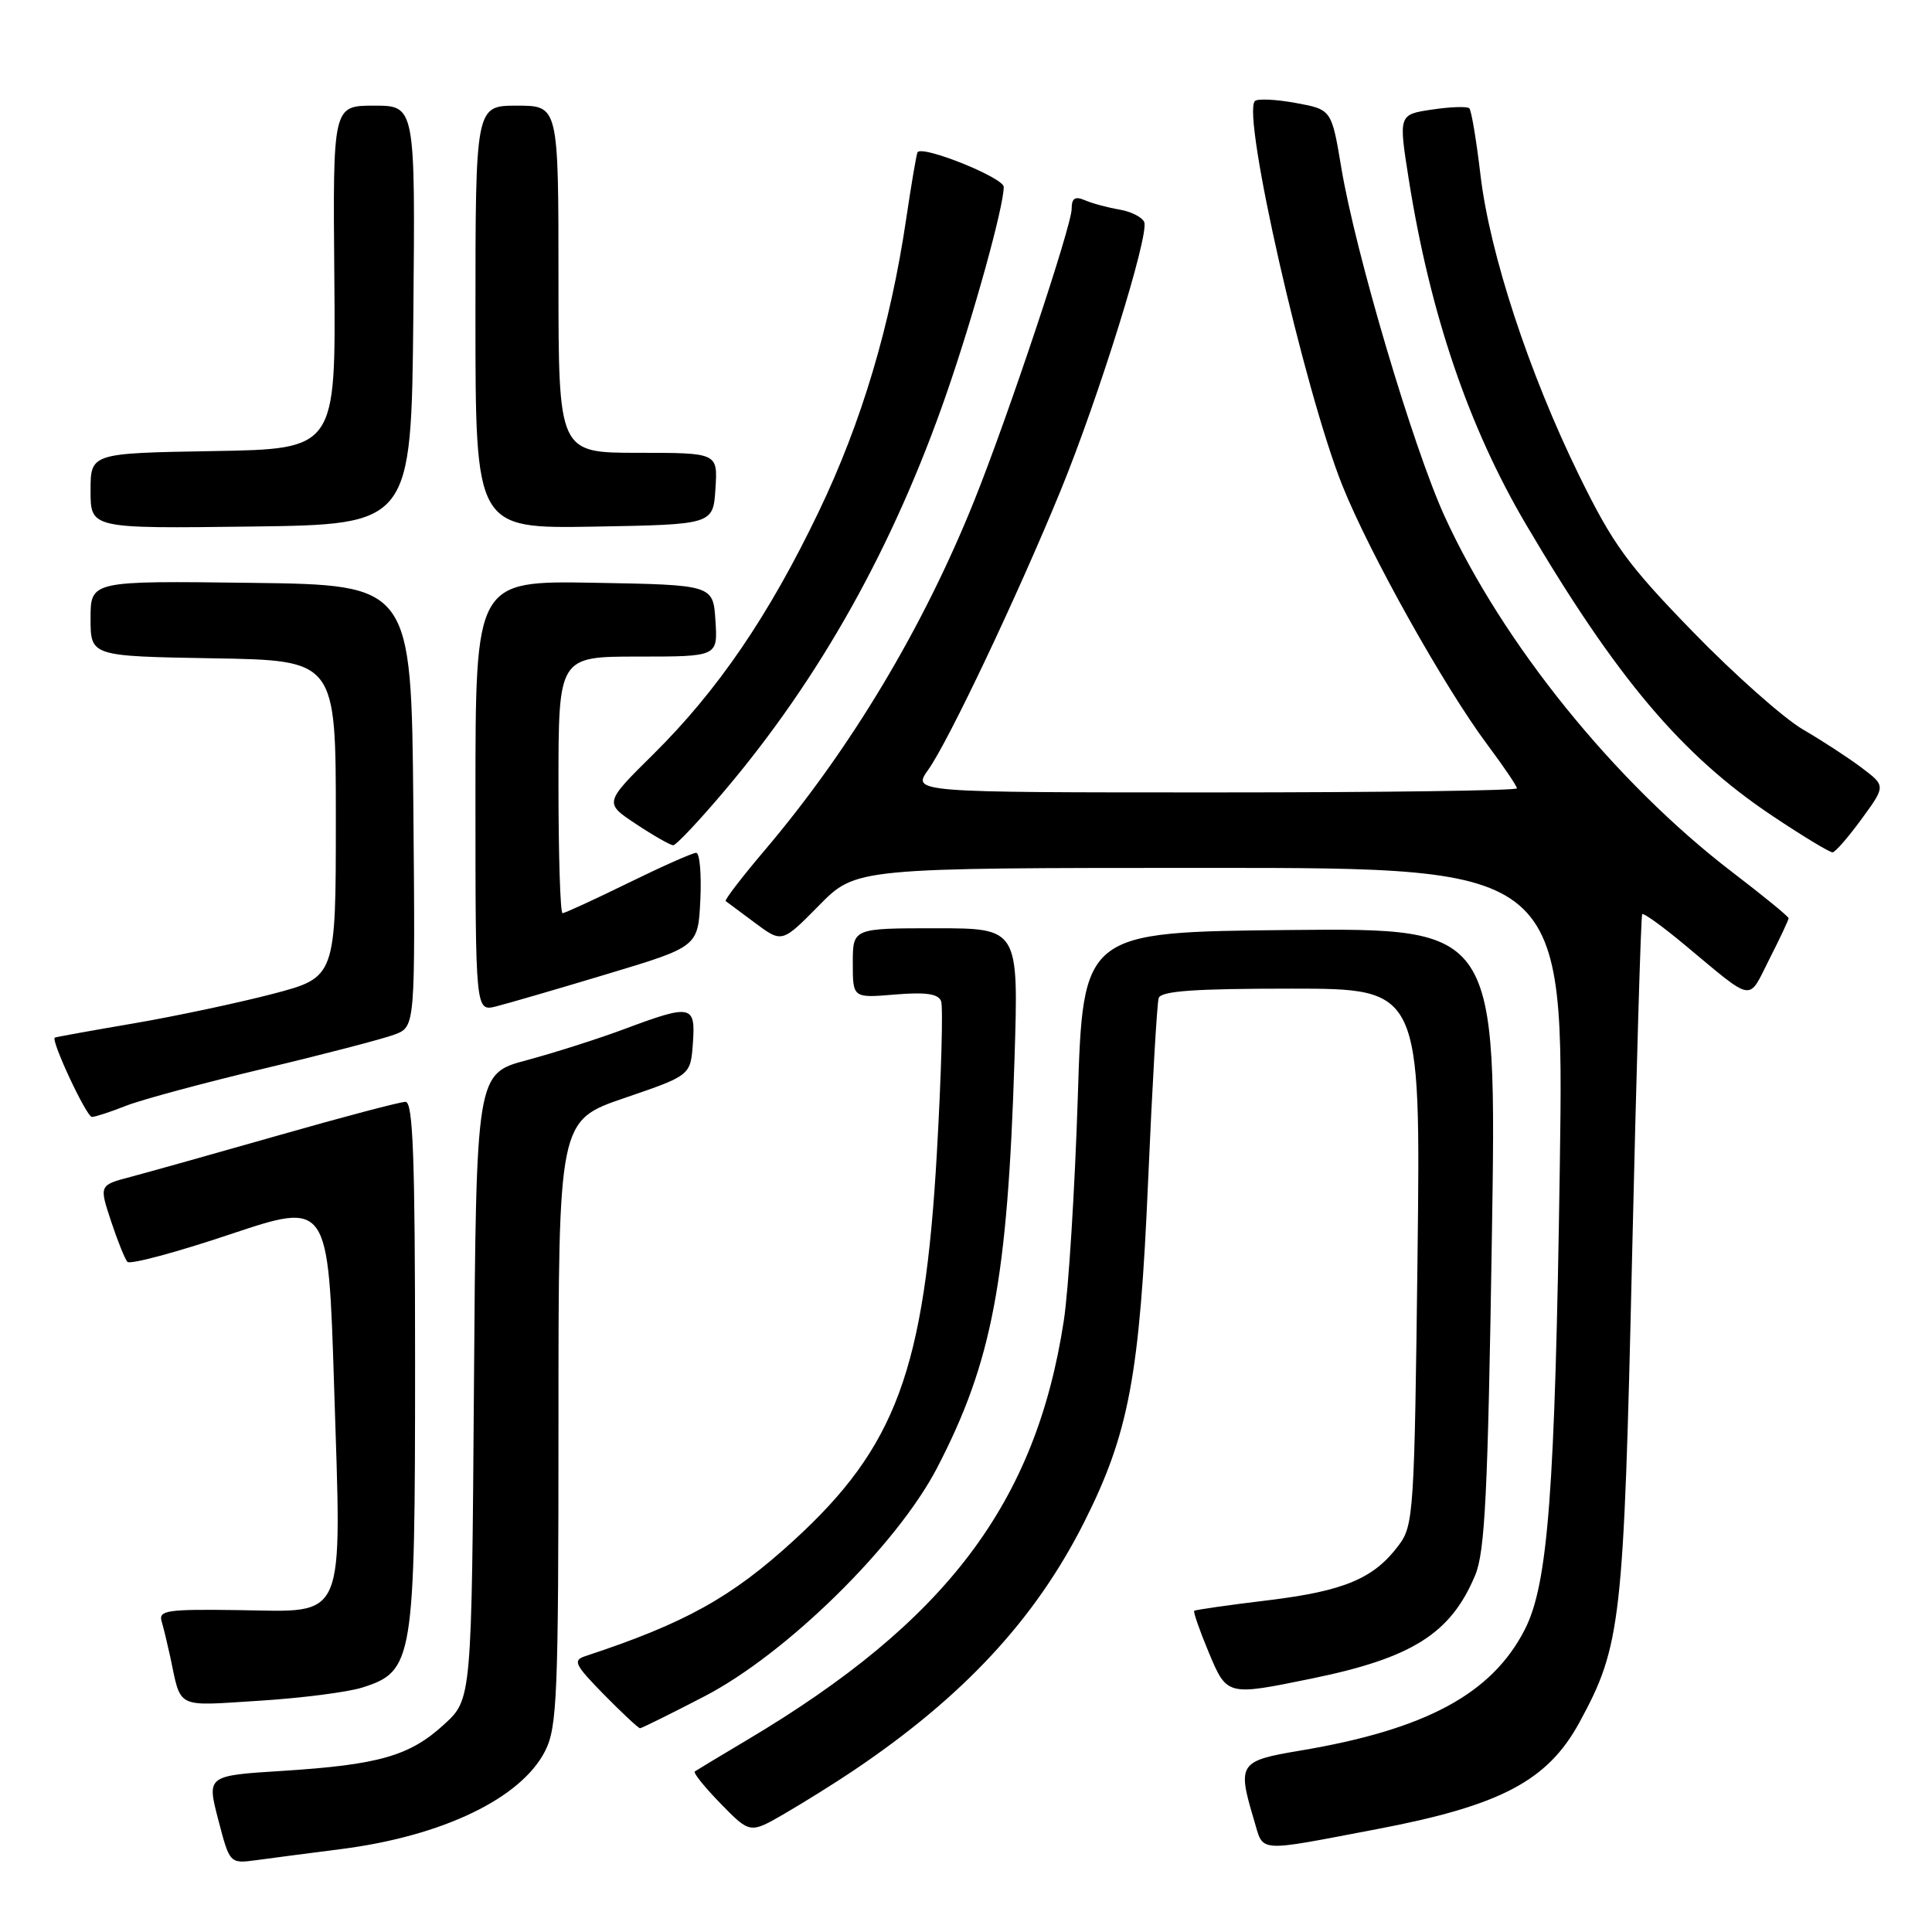 <?xml version="1.0" encoding="UTF-8" standalone="no"?>
<!DOCTYPE svg PUBLIC "-//W3C//DTD SVG 1.1//EN" "http://www.w3.org/Graphics/SVG/1.1/DTD/svg11.dtd" >
<svg xmlns="http://www.w3.org/2000/svg" xmlns:xlink="http://www.w3.org/1999/xlink" version="1.1" viewBox="0 0 256 256">
 <g >
 <path fill="currentColor"
d=" M 45.15 245.02 C 58.65 243.30 69.08 238.28 72.25 231.98 C 73.83 228.84 74.00 224.59 74.00 188.49 C 74.00 148.48 74.00 148.48 82.75 145.49 C 91.50 142.50 91.50 142.50 91.81 138.25 C 92.18 133.14 91.64 133.03 82.77 136.34 C 79.32 137.63 73.49 139.49 69.80 140.48 C 63.10 142.27 63.10 142.27 62.80 183.71 C 62.50 225.16 62.50 225.16 58.84 228.50 C 54.30 232.67 50.21 233.84 37.45 234.65 C 27.40 235.28 27.40 235.28 28.92 241.12 C 30.44 246.95 30.44 246.95 33.97 246.48 C 35.91 246.21 40.94 245.56 45.15 245.02 Z  M 182.50 242.36 C 198.84 239.25 205.06 235.97 209.27 228.25 C 214.81 218.07 215.15 215.06 216.26 166.50 C 216.83 141.75 217.43 121.33 217.60 121.13 C 217.77 120.93 220.29 122.75 223.20 125.17 C 232.56 132.96 231.57 132.78 234.44 127.11 C 235.85 124.34 237.00 121.89 237.00 121.67 C 237.00 121.45 233.64 118.70 229.53 115.56 C 213.98 103.65 199.12 85.26 191.42 68.42 C 187.25 59.29 179.61 33.52 177.73 22.22 C 176.44 14.51 176.44 14.51 171.67 13.64 C 169.05 13.16 166.62 13.05 166.28 13.39 C 164.51 15.16 172.84 51.77 177.88 64.36 C 181.48 73.34 191.39 91.06 197.11 98.71 C 199.25 101.57 201.00 104.16 201.00 104.46 C 201.00 104.76 182.97 105.00 160.93 105.00 C 120.86 105.00 120.86 105.00 123.00 101.99 C 125.67 98.25 134.83 78.93 140.54 65.00 C 145.55 52.77 152.28 31.17 151.62 29.44 C 151.36 28.79 149.89 28.03 148.33 27.77 C 146.77 27.50 144.71 26.95 143.75 26.53 C 142.44 25.97 142.00 26.26 142.00 27.68 C 142.00 29.93 133.56 55.22 129.12 66.27 C 122.35 83.15 112.69 99.27 101.33 112.66 C 98.30 116.23 95.97 119.27 96.16 119.40 C 96.35 119.54 98.10 120.85 100.06 122.30 C 103.62 124.95 103.62 124.95 108.52 119.98 C 113.42 115.00 113.42 115.00 160.34 115.00 C 207.26 115.00 207.26 115.00 206.68 154.75 C 206.05 197.65 205.13 209.87 202.05 215.91 C 197.69 224.45 188.91 229.18 172.25 231.97 C 164.18 233.32 163.93 233.69 166.16 241.15 C 167.48 245.54 166.24 245.45 182.50 242.36 Z  M 113.00 234.67 C 127.61 224.86 137.16 214.59 143.65 201.71 C 149.58 189.94 151.02 182.26 152.13 156.50 C 152.68 143.85 153.31 132.94 153.53 132.25 C 153.84 131.31 158.25 131.00 171.09 131.00 C 188.25 131.00 188.25 131.00 187.83 166.49 C 187.42 200.39 187.31 202.11 185.35 204.74 C 182.05 209.17 178.11 210.82 167.99 212.05 C 162.77 212.68 158.38 213.31 158.24 213.44 C 158.10 213.58 158.94 216.01 160.12 218.84 C 162.58 224.74 162.52 224.73 173.79 222.42 C 187.13 219.69 192.24 216.46 195.47 208.72 C 196.77 205.62 197.15 197.88 197.68 163.97 C 198.33 122.97 198.33 122.97 170.91 123.23 C 143.50 123.50 143.50 123.50 142.81 145.50 C 142.42 157.60 141.59 170.88 140.96 175.00 C 137.26 199.17 125.42 214.84 99.00 230.55 C 95.42 232.68 92.30 234.56 92.06 234.73 C 91.83 234.90 93.37 236.82 95.50 239.00 C 99.38 242.97 99.38 242.97 103.94 240.33 C 106.45 238.87 110.53 236.33 113.00 234.67 Z  M 93.35 224.77 C 104.19 219.15 118.83 204.77 124.17 194.50 C 131.47 180.44 133.51 169.63 134.43 140.25 C 134.97 123.00 134.97 123.00 123.98 123.00 C 113.00 123.00 113.00 123.00 113.00 127.62 C 113.00 132.25 113.00 132.25 118.59 131.78 C 122.69 131.44 124.32 131.68 124.70 132.66 C 124.98 133.40 124.73 142.45 124.14 152.77 C 122.50 181.54 118.72 191.74 105.14 204.15 C 96.91 211.68 90.74 215.10 77.58 219.44 C 75.86 220.00 76.13 220.56 80.03 224.54 C 82.44 226.99 84.59 229.00 84.81 229.00 C 85.02 229.00 88.86 227.10 93.35 224.77 Z  M 48.00 223.61 C 54.78 221.46 55.00 220.10 55.00 180.75 C 55.00 153.25 54.73 146.00 53.73 146.00 C 53.02 146.00 45.49 147.99 36.98 150.42 C 28.46 152.85 19.62 155.33 17.32 155.94 C 13.14 157.04 13.14 157.04 14.70 161.77 C 15.56 164.37 16.54 166.82 16.88 167.20 C 17.22 167.59 23.35 165.95 30.50 163.55 C 43.50 159.21 43.50 159.21 44.27 183.67 C 45.27 215.36 46.04 213.55 31.68 213.35 C 22.11 213.21 20.98 213.38 21.42 214.85 C 21.69 215.76 22.19 217.85 22.55 219.50 C 24.04 226.52 23.13 226.06 34.32 225.36 C 39.92 225.01 46.08 224.22 48.00 223.61 Z  M 16.73 146.51 C 18.80 145.70 27.04 143.48 35.02 141.58 C 43.01 139.68 50.78 137.65 52.29 137.08 C 55.03 136.04 55.03 136.04 54.77 106.77 C 54.50 77.50 54.50 77.50 33.25 77.23 C 12.00 76.96 12.00 76.96 12.00 81.96 C 12.00 86.95 12.00 86.95 28.25 87.23 C 44.50 87.50 44.50 87.50 44.50 108.50 C 44.50 129.50 44.50 129.50 36.12 131.70 C 31.51 132.90 23.19 134.67 17.62 135.62 C 12.05 136.57 7.39 137.41 7.26 137.49 C 6.71 137.84 11.46 148.00 12.18 148.00 C 12.61 148.00 14.66 147.33 16.73 146.51 Z  M 80.50 129.05 C 92.50 125.44 92.50 125.44 92.80 119.22 C 92.96 115.80 92.71 113.00 92.25 113.00 C 91.78 113.00 87.73 114.80 83.24 117.00 C 78.75 119.20 74.84 121.00 74.54 121.00 C 74.24 121.00 74.00 113.35 74.00 104.00 C 74.00 87.00 74.00 87.00 84.55 87.00 C 95.11 87.00 95.11 87.00 94.80 82.25 C 94.50 77.50 94.50 77.50 78.75 77.22 C 63.00 76.95 63.00 76.95 63.00 105.49 C 63.00 134.04 63.00 134.04 65.75 133.35 C 67.26 132.97 73.90 131.04 80.50 129.05 Z  M 246.68 108.51 C 249.87 104.14 249.87 104.14 246.68 101.73 C 244.93 100.41 241.43 98.13 238.90 96.66 C 236.36 95.18 229.81 89.37 224.34 83.74 C 215.65 74.80 213.73 72.16 209.24 63.00 C 202.57 49.37 197.40 33.61 196.17 23.18 C 195.63 18.60 194.97 14.63 194.69 14.35 C 194.41 14.08 192.19 14.15 189.74 14.52 C 185.31 15.18 185.31 15.18 186.68 23.84 C 189.51 41.62 194.60 56.59 202.21 69.50 C 214.20 89.85 222.84 100.08 234.81 108.08 C 238.86 110.79 242.47 112.97 242.83 112.94 C 243.20 112.90 244.93 110.91 246.68 108.51 Z  M 96.03 104.75 C 108.69 89.78 118.41 72.39 125.43 52.12 C 129.04 41.70 133.00 27.38 133.00 24.77 C 133.00 23.55 122.28 19.23 121.58 20.17 C 121.45 20.35 120.77 24.31 120.08 28.97 C 117.98 43.17 114.17 55.95 108.51 67.75 C 101.90 81.54 95.13 91.47 86.57 99.94 C 80.05 106.39 80.05 106.39 84.28 109.19 C 86.60 110.73 88.82 111.99 89.20 112.00 C 89.59 112.00 92.66 108.74 96.03 104.75 Z  M 54.77 41.75 C 55.03 14.00 55.03 14.00 49.57 14.00 C 44.10 14.00 44.10 14.00 44.30 36.75 C 44.50 59.50 44.50 59.50 28.25 59.77 C 12.00 60.05 12.00 60.05 12.00 65.04 C 12.00 70.04 12.00 70.04 33.25 69.77 C 54.50 69.50 54.50 69.50 54.77 41.75 Z  M 94.80 64.75 C 95.11 60.00 95.11 60.00 84.55 60.00 C 74.00 60.00 74.00 60.00 74.00 37.00 C 74.00 14.00 74.00 14.00 68.50 14.00 C 63.00 14.00 63.00 14.00 63.00 42.03 C 63.00 70.05 63.00 70.05 78.75 69.78 C 94.50 69.50 94.50 69.50 94.80 64.75 Z "/>
</g>
</svg>